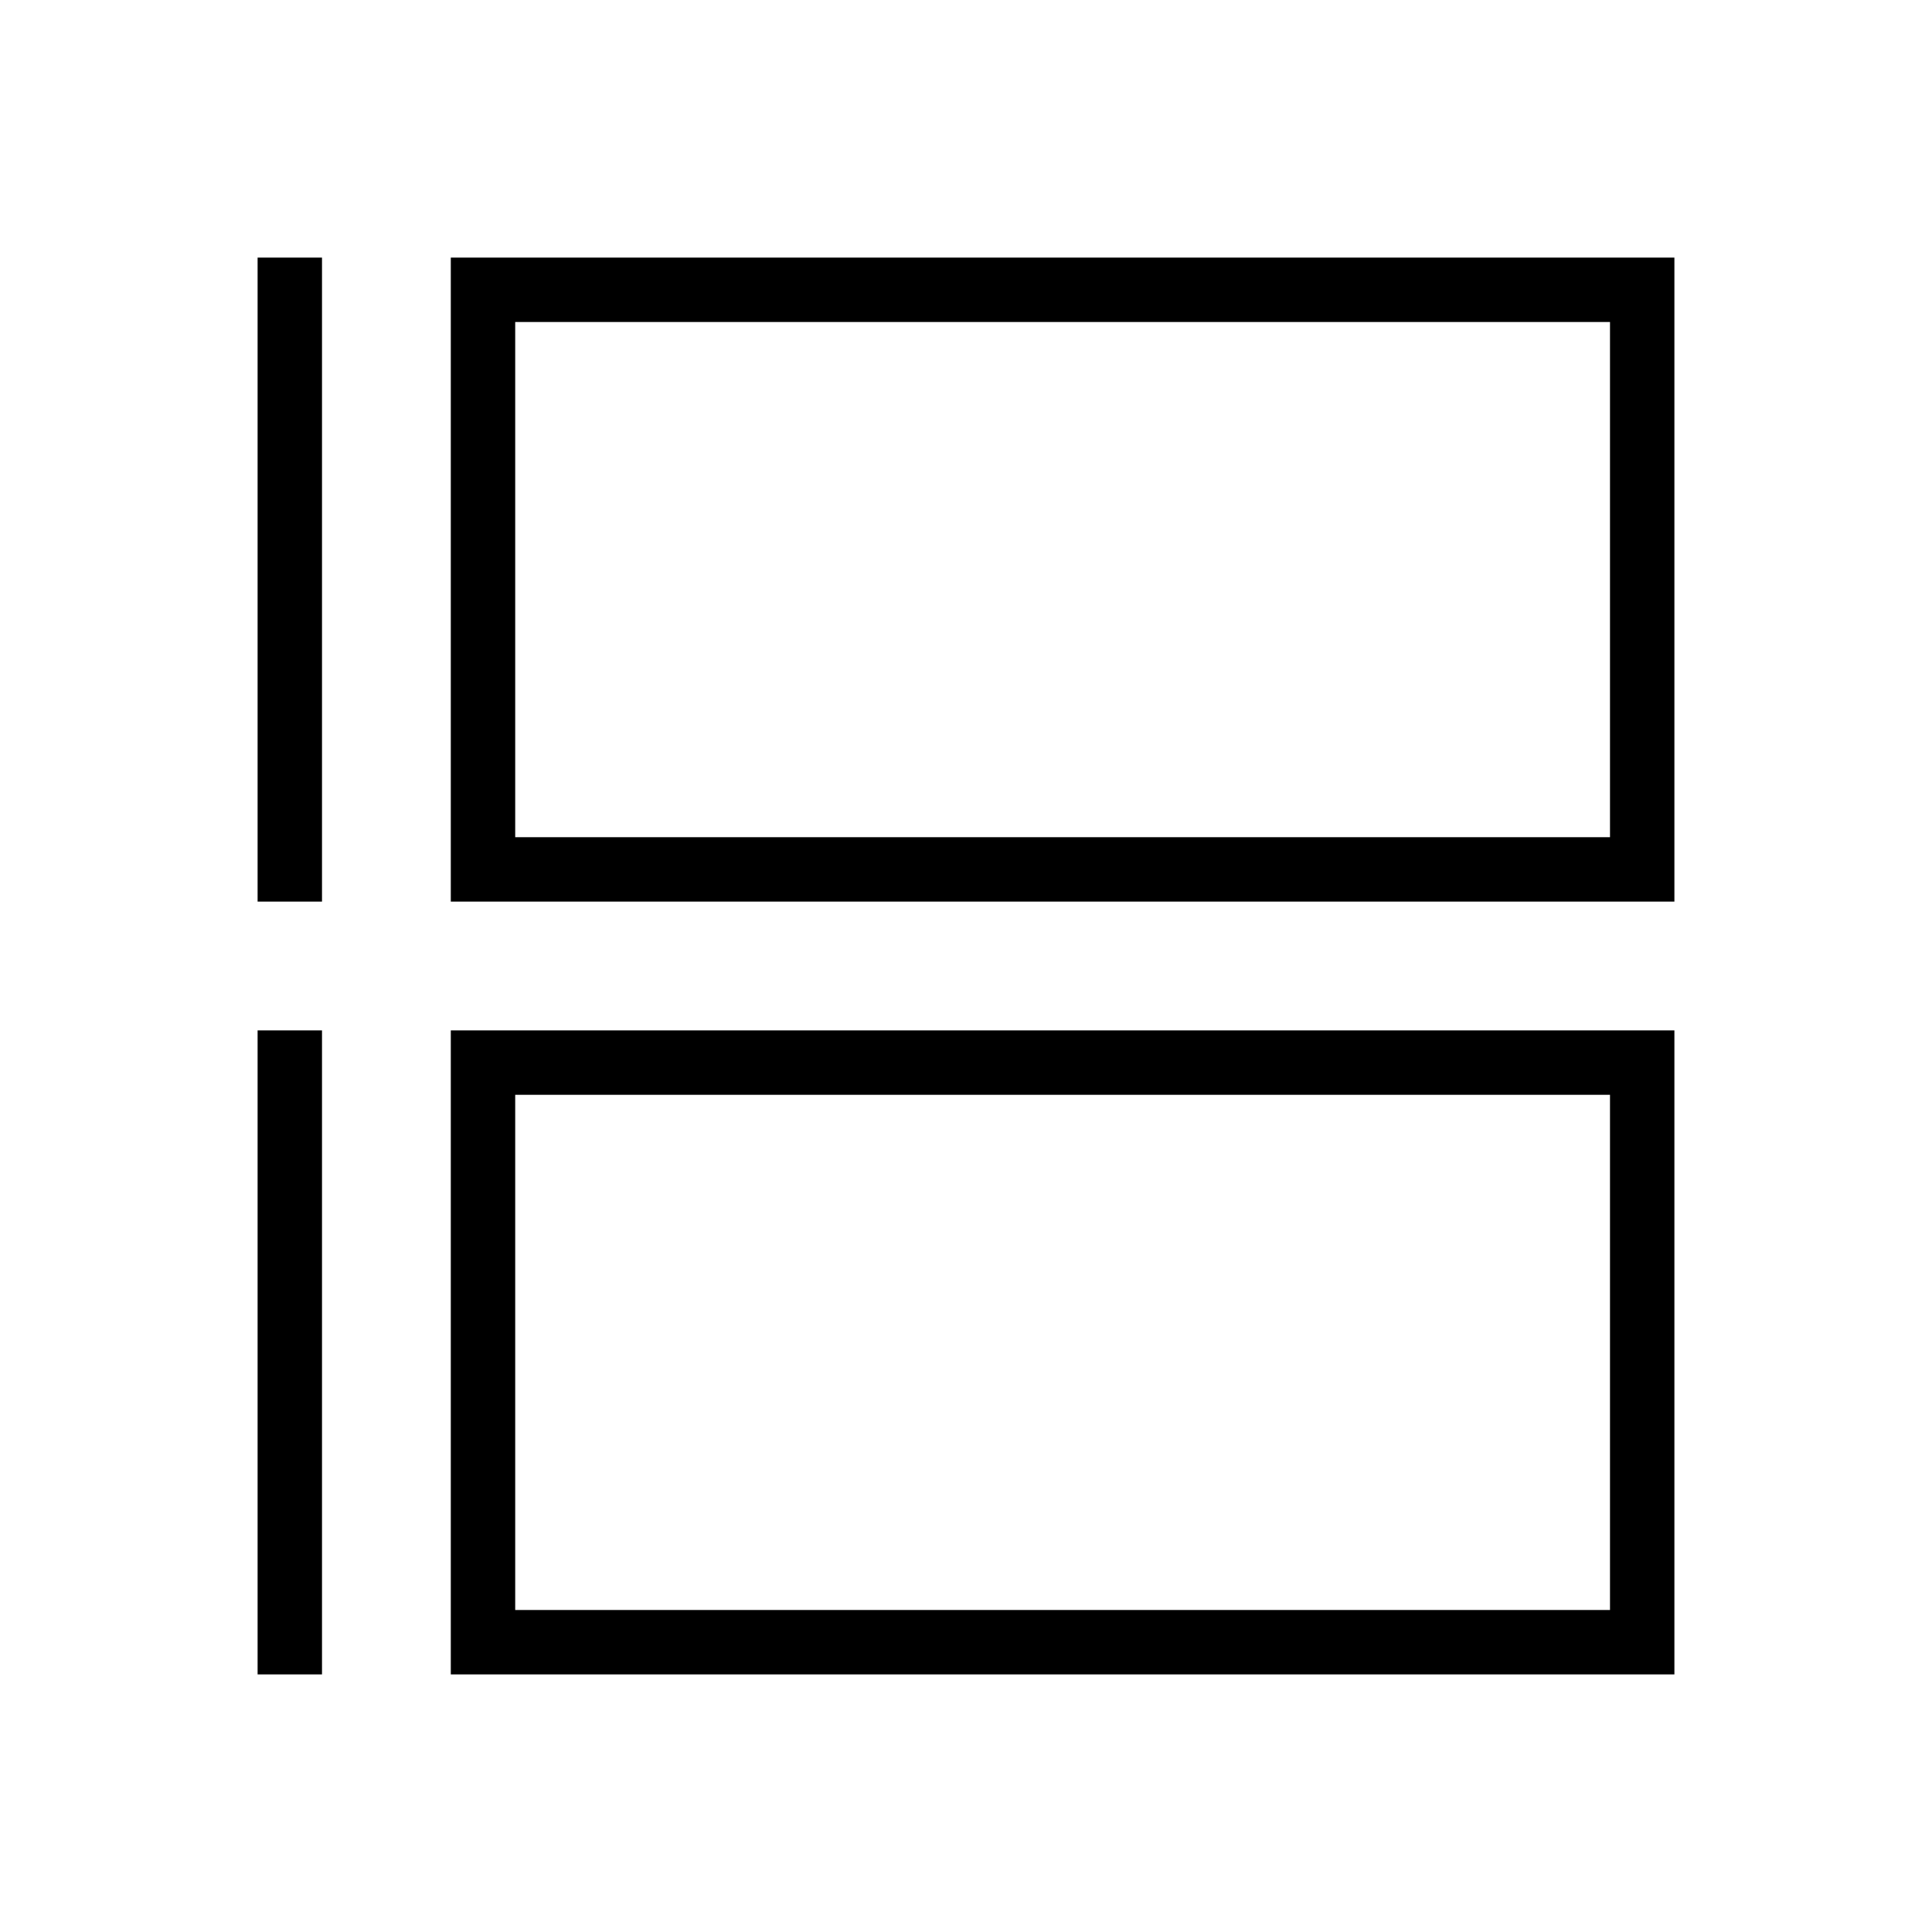 <?xml version="1.0" encoding="UTF-8"?>
<svg width="30px" height="30px" viewBox="0 0 30 30" version="1.1" xmlns="http://www.w3.org/2000/svg" xmlns:xlink="http://www.w3.org/1999/xlink">
    <!-- Generator: Sketch 57.1 (83088) - https://sketch.com -->
    <title>Ic/30/Line/Timelineview/Black@2x</title>
    <desc>Created with Sketch.</desc>
    <g id="Ic/30/Line/Timelineview/Black" stroke="none" stroke-width="1" fill="none" fill-rule="evenodd">
        <path d="M7,4 L26,4 L26,14 L7,14 L7,4 Z M8,5 L8,13 L25,13 L25,5 L8,5 Z" id="Rectangle" fill="#000000" fill-rule="nonzero"></path>
        <path d="M7,16 L26,16 L26,26 L7,26 L7,16 Z M8,17 L8,25 L25,25 L25,17 L8,17 Z" id="Rectangle" fill="#000000" fill-rule="nonzero"></path>
        <polygon id="Line" fill="#000000" fill-rule="nonzero" points="4 4 4 14 5 14 5 4"></polygon>
        <polygon id="Line-" fill="#000000" fill-rule="nonzero" points="4 16 4 26 5 26 5 16"></polygon>
    </g>
</svg>